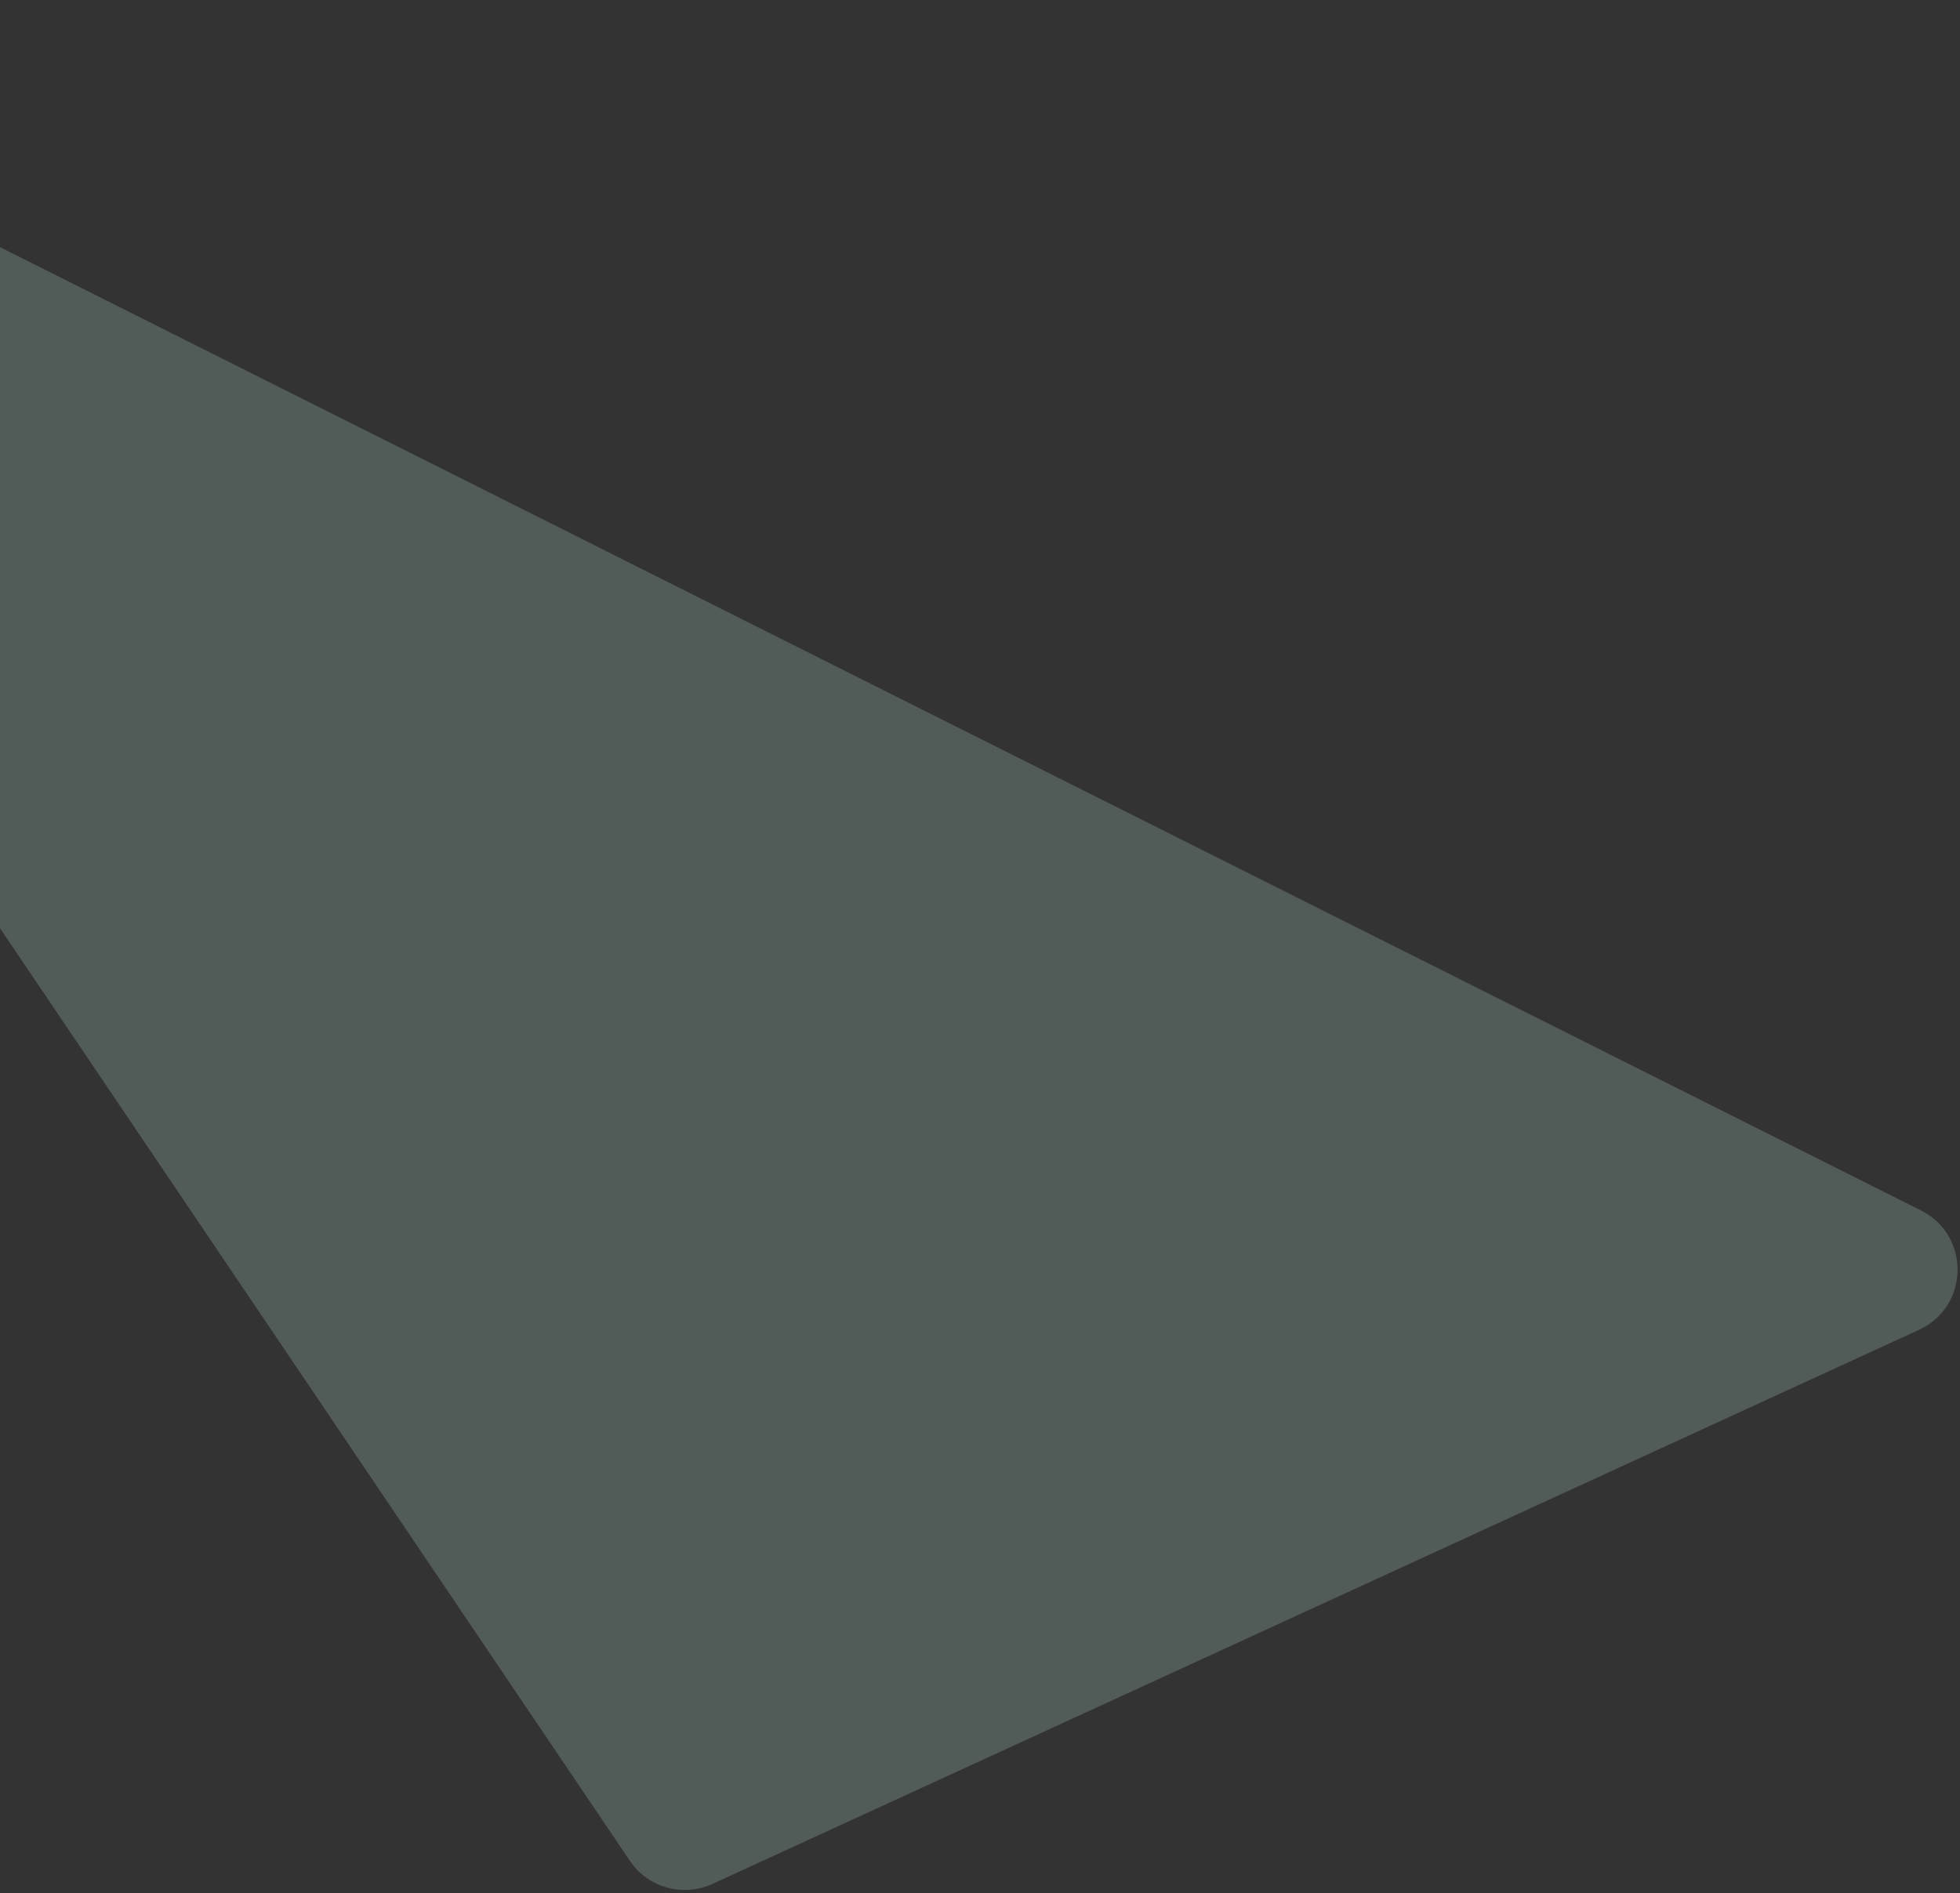 <svg width="355" height="343" viewBox="0 0 355 343" fill="none" xmlns="http://www.w3.org/2000/svg">
<rect x="0" y="0" width="355" height="343" fill="#333333" stroke="none"/>
<path opacity="0.2" d="M-100.326 19.579C-107.238 9.343 -96.041 -3.401 -85.001 2.137L347.938 219.281C356.935 223.794 356.713 236.711 347.566 240.912L129.037 341.29C123.699 343.742 117.37 341.969 114.083 337.101L-100.326 19.579Z" fill="#CBFDED"/>
</svg>
